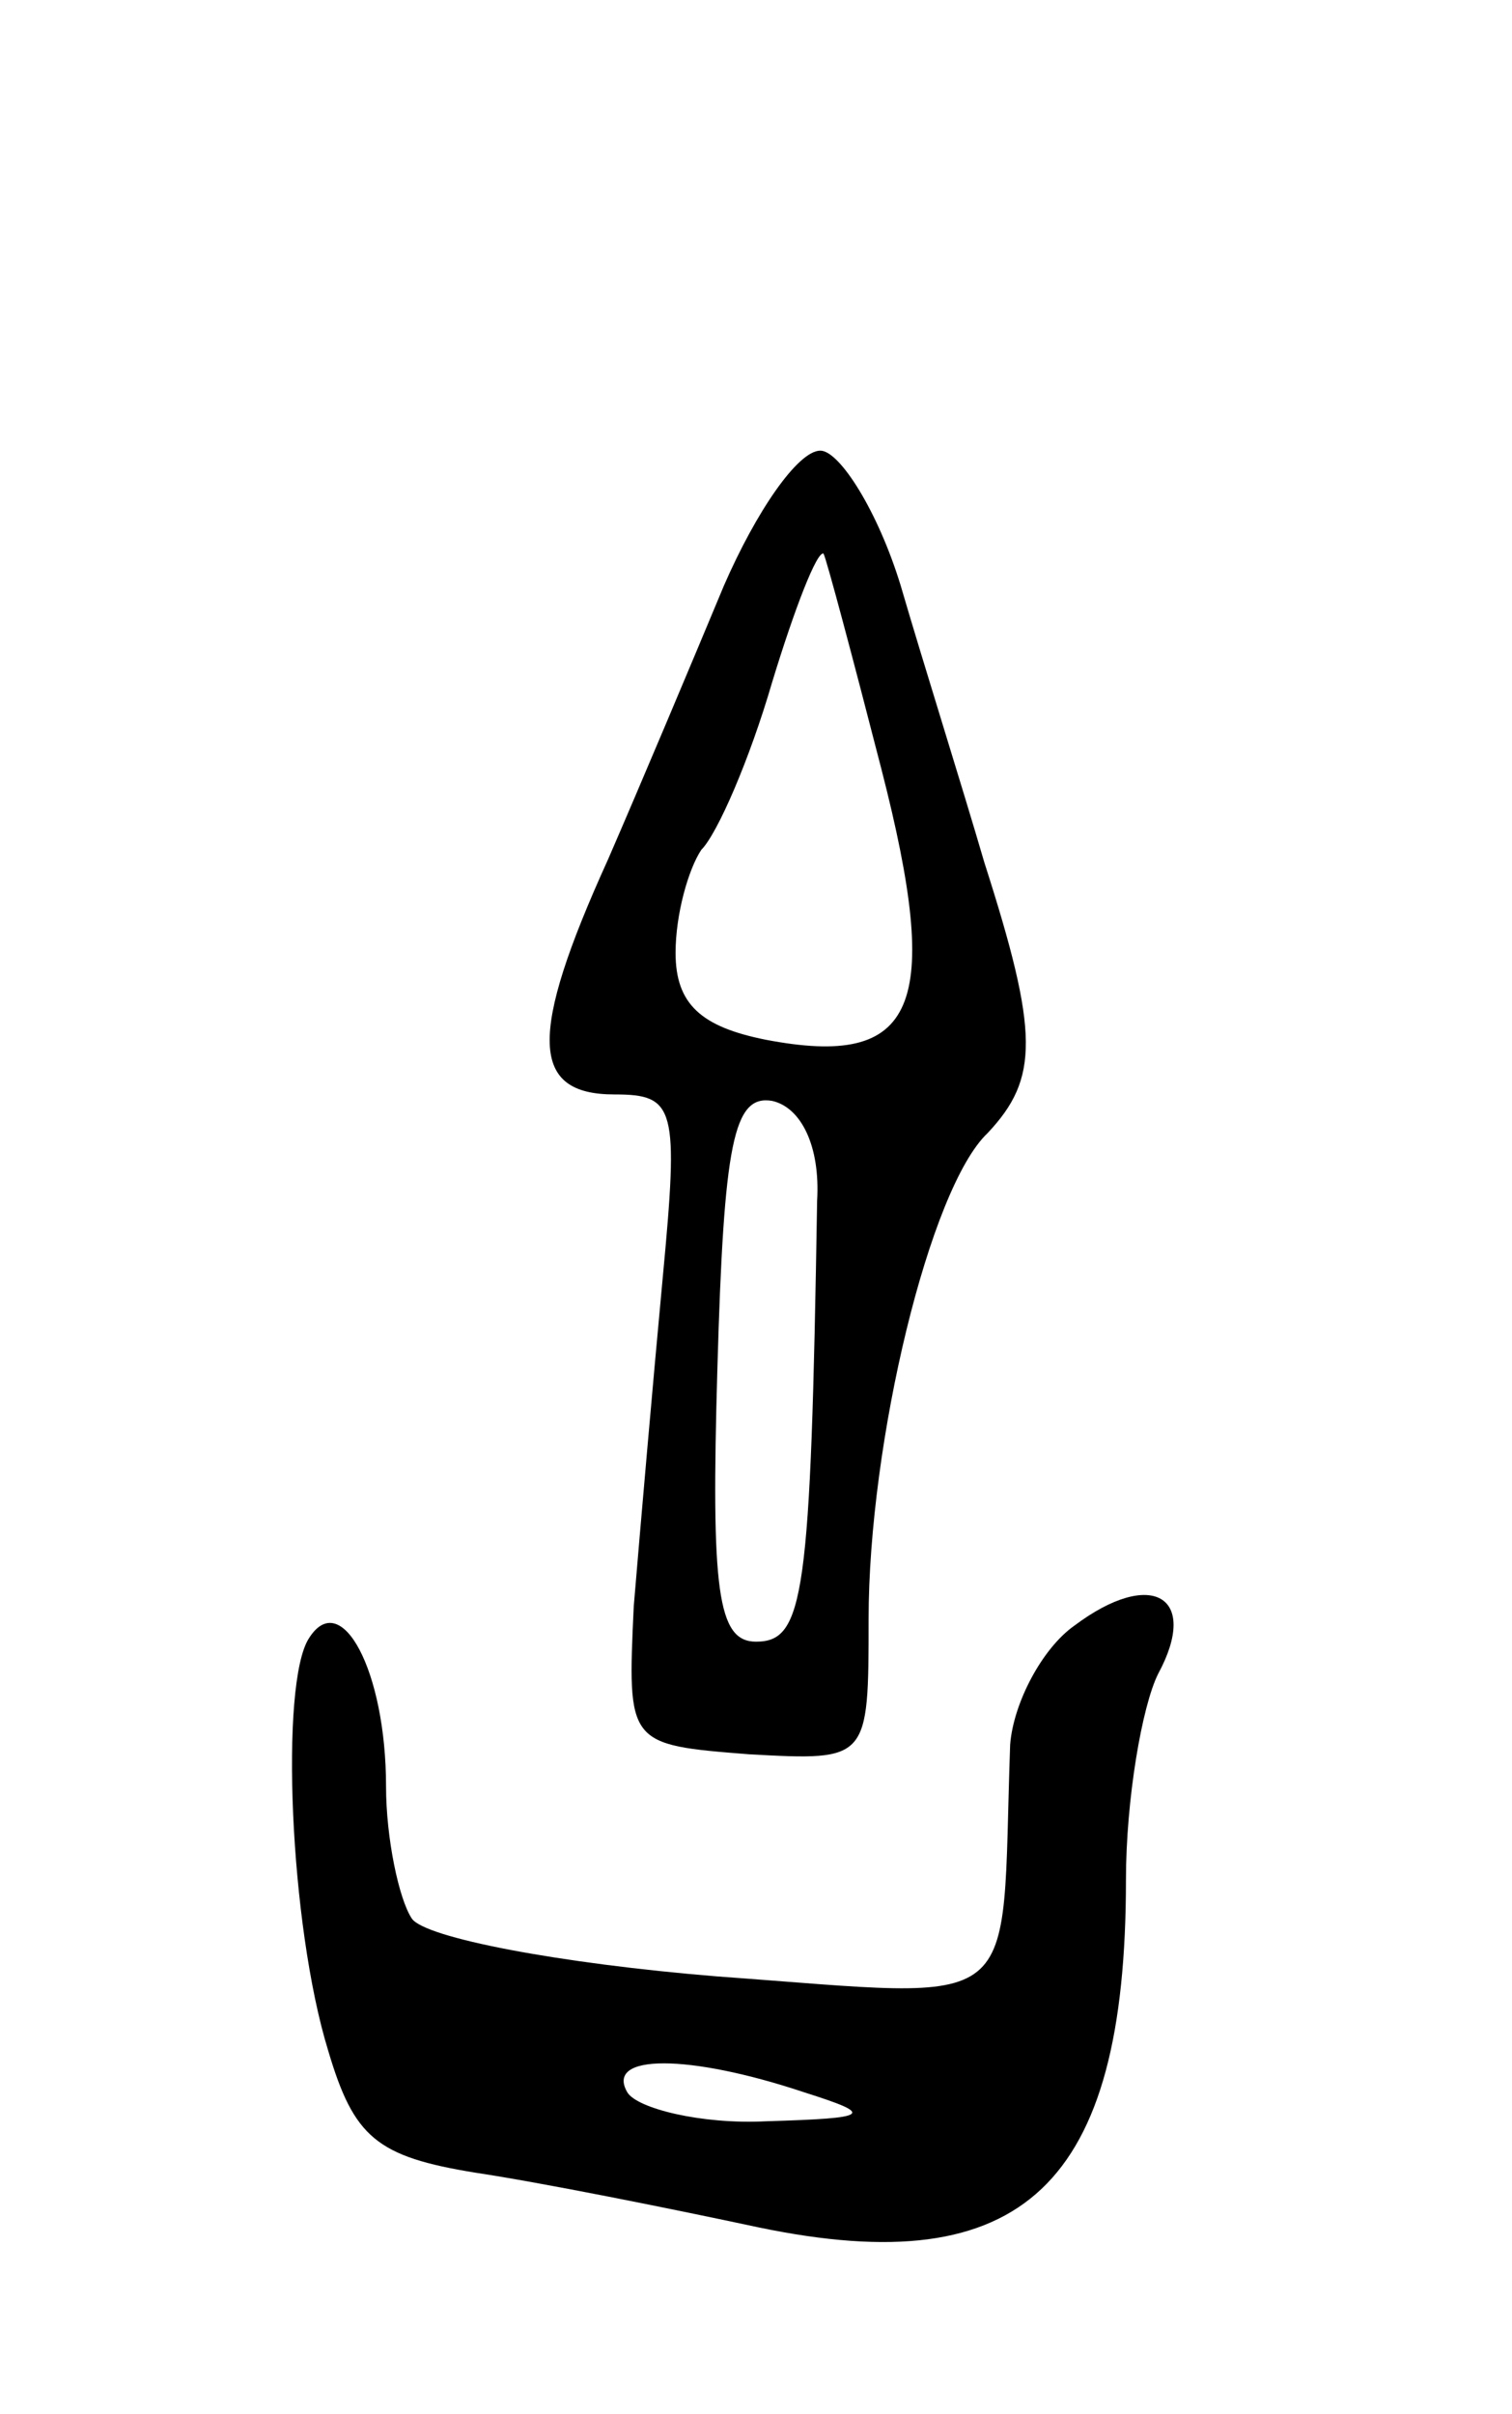 <svg version="1.0" xmlns="http://www.w3.org/2000/svg"
 width="47pt" height="75pt" viewBox="0 0 47 75"
 preserveAspectRatio="xMidYMid meet">
<g transform="translate(0,75) scale(0.1,-0.1)"
fill="#000000" stroke="none">
<path d="M225 568 c-10 -24 -26 -62 -36 -85 -25 -55 -24 -73 2 -73 19 0 20 -4
15 -57 -3 -32 -7 -78 -9 -102 -2 -43 -2 -43 36 -46 37 -2 37 -2 37 42 0 55 19
134 37 151 16 17 16 31 -1 84 -7 24 -19 62 -26 86 -7 23 -19 42 -25 42 -7 0
-20 -19 -30 -42z m49 -57 c19 -74 11 -93 -36 -84 -20 4 -28 11 -28 27 0 12 4
26 8 32 5 5 15 28 22 52 7 23 14 41 16 40 1 -2 9 -32 18 -67z m-20 -134 c-2
-123 -4 -137 -19 -137 -12 0 -14 16 -12 85 2 70 5 85 17 83 9 -2 15 -14 14
-31z"/>
<path d="M334 245 c-10 -7 -19 -24 -20 -37 -3 -85 6 -79 -91 -72 -49 4 -91 12
-95 18 -4 6 -8 25 -8 41 0 36 -14 62 -24 46 -9 -14 -6 -89 6 -128 8 -27 15
-33 46 -38 20 -3 60 -11 88 -17 82 -17 114 13 114 108 0 25 5 54 10 64 13 24
-2 33 -26 15z m-84 -145 c22 -7 21 -8 -12 -9 -20 -1 -40 4 -43 9 -7 12 19 12
55 0z"/>
</g>
</svg>

